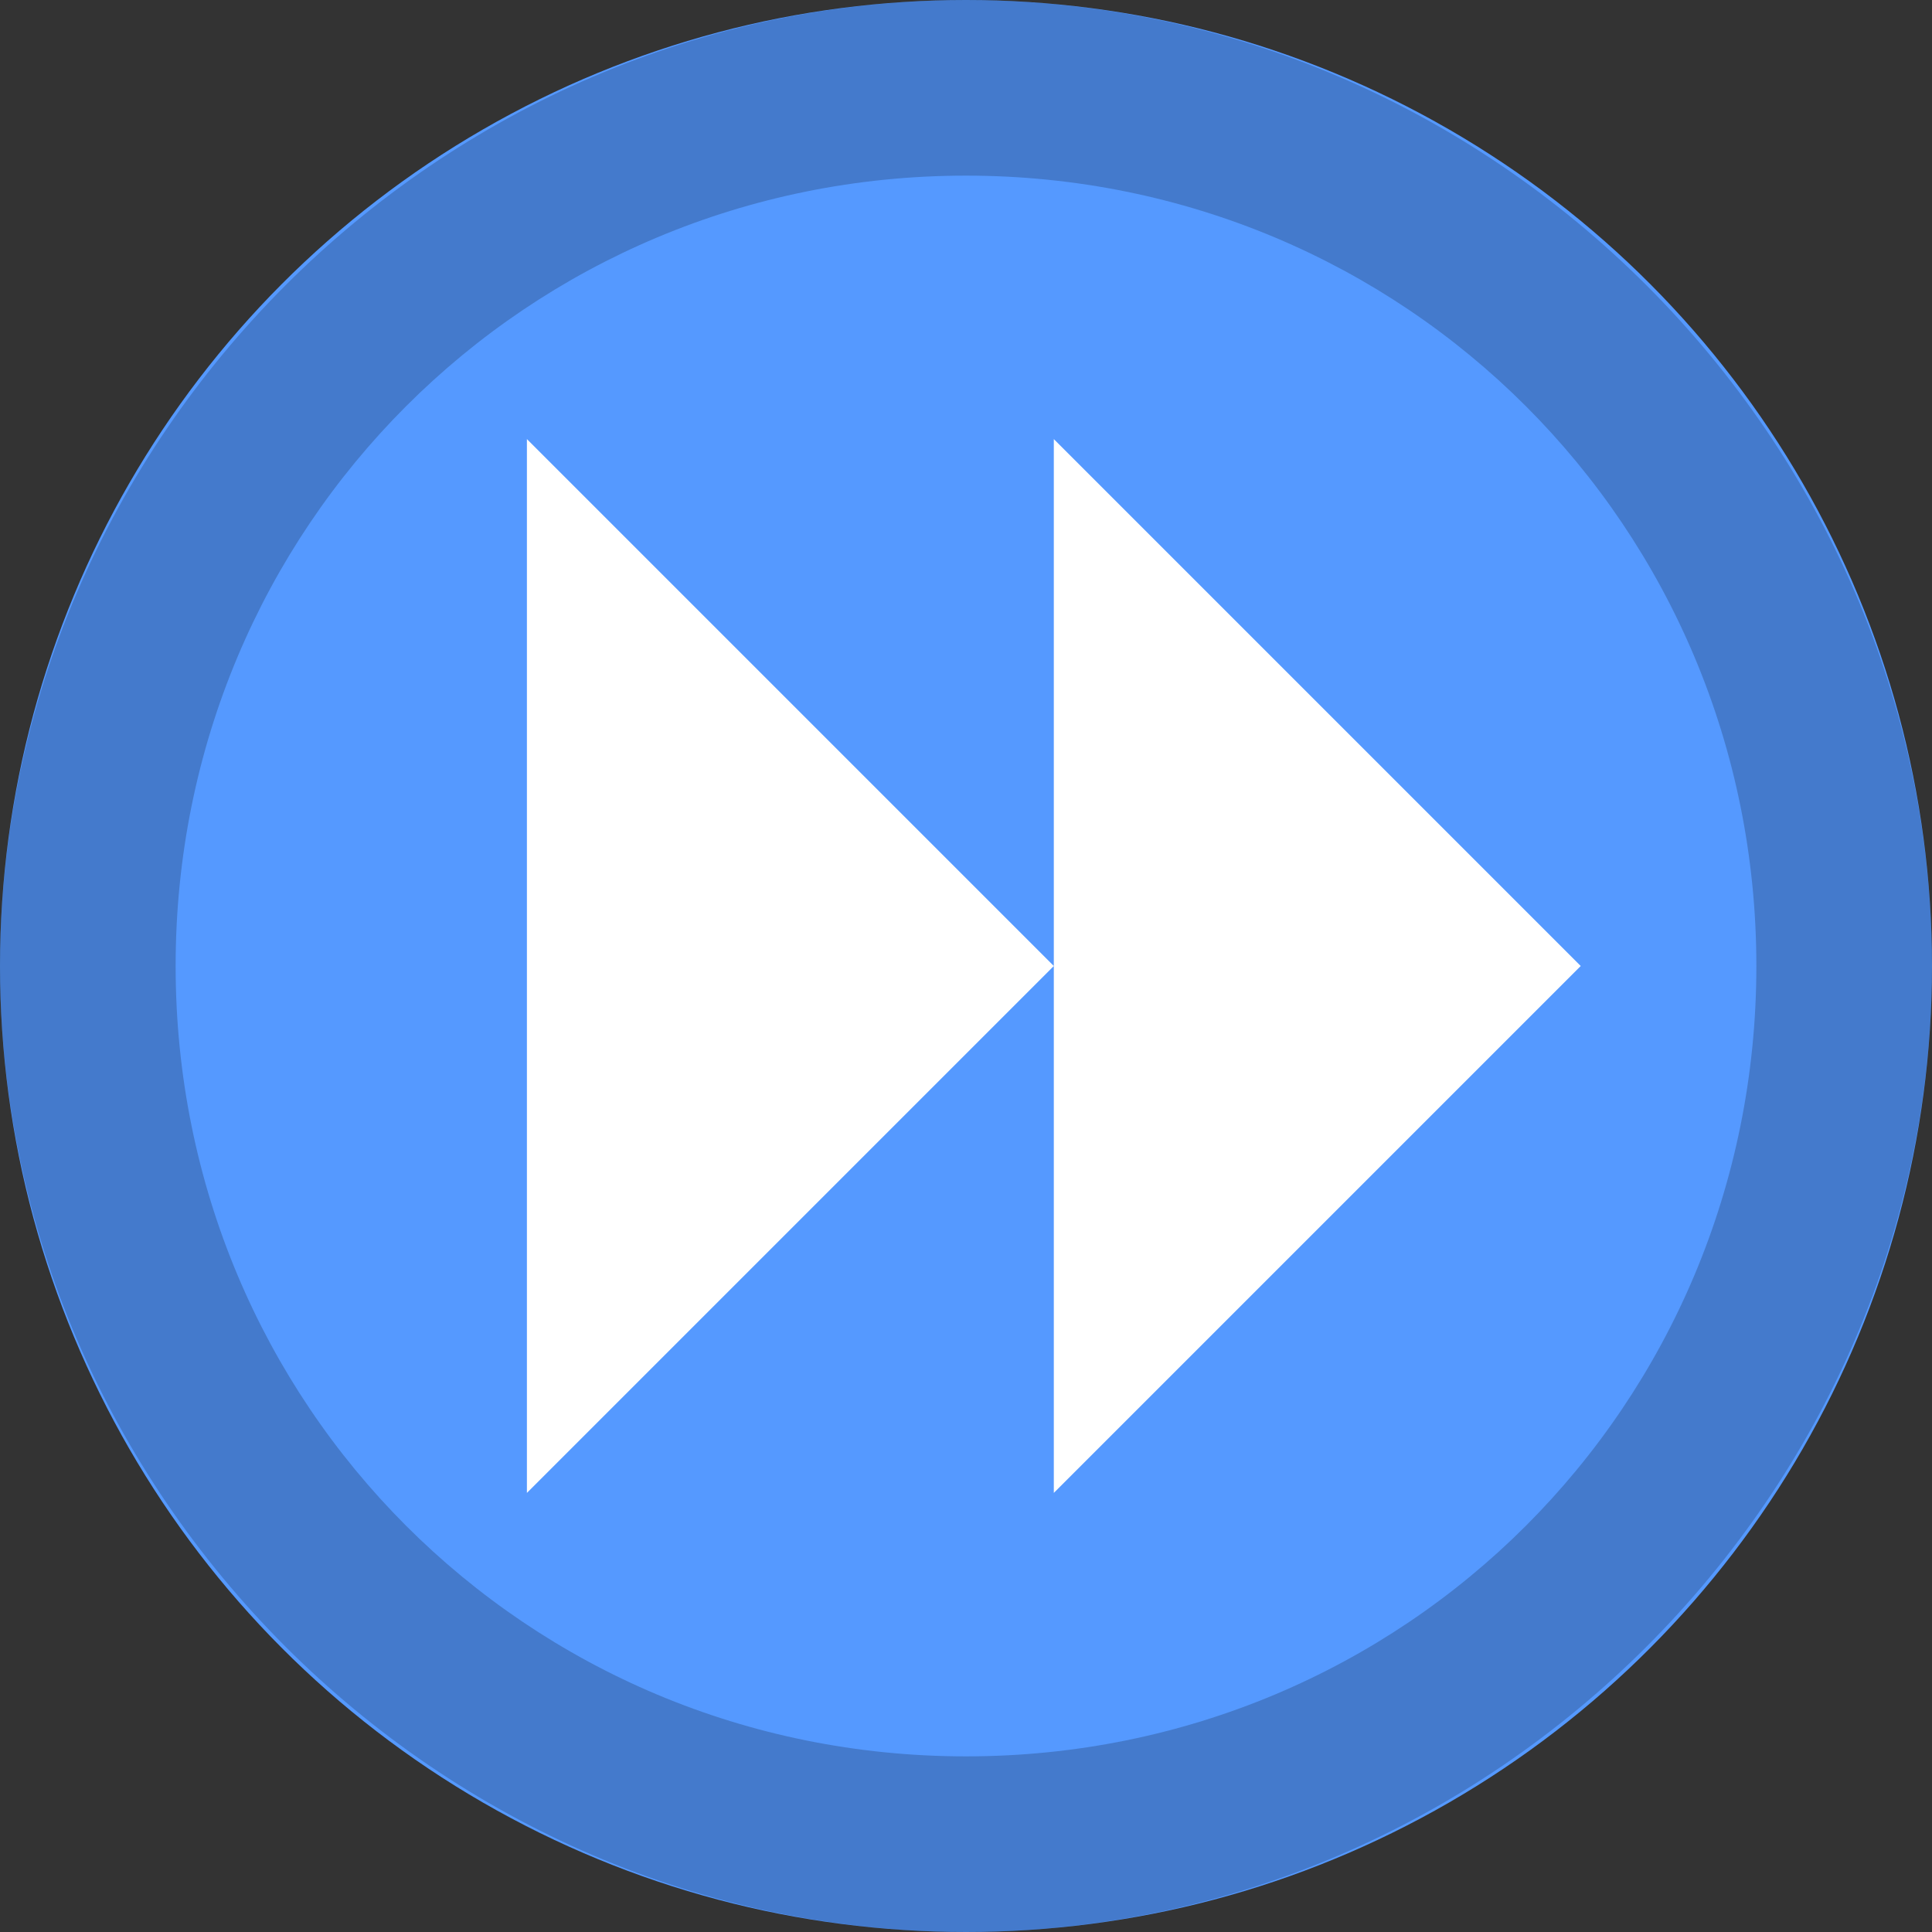 <svg xmlns="http://www.w3.org/2000/svg" viewBox="0 0 11 11"><rect x="0" y="0" width="11" height="11" fill="#333333" stroke="none"/><g><circle fill="#59F" cx="5.5" cy="5.5" r="5.5"/><path opacity=".2" d="M5.5 1C8 1 10 3 10 5.5S8 10 5.5 10 1 8 1 5.5 3 1 5.5 1m0-1C2.5 0 0 2.5 0 5.5S2.5 11 5.5 11 11 8.5 11 5.5 8.5 0 5.5 0z"/><path fill="#FFF" d="M6 5.5l-3 3v-6zM9 5.5l-3 3v-6z"/></g></svg>